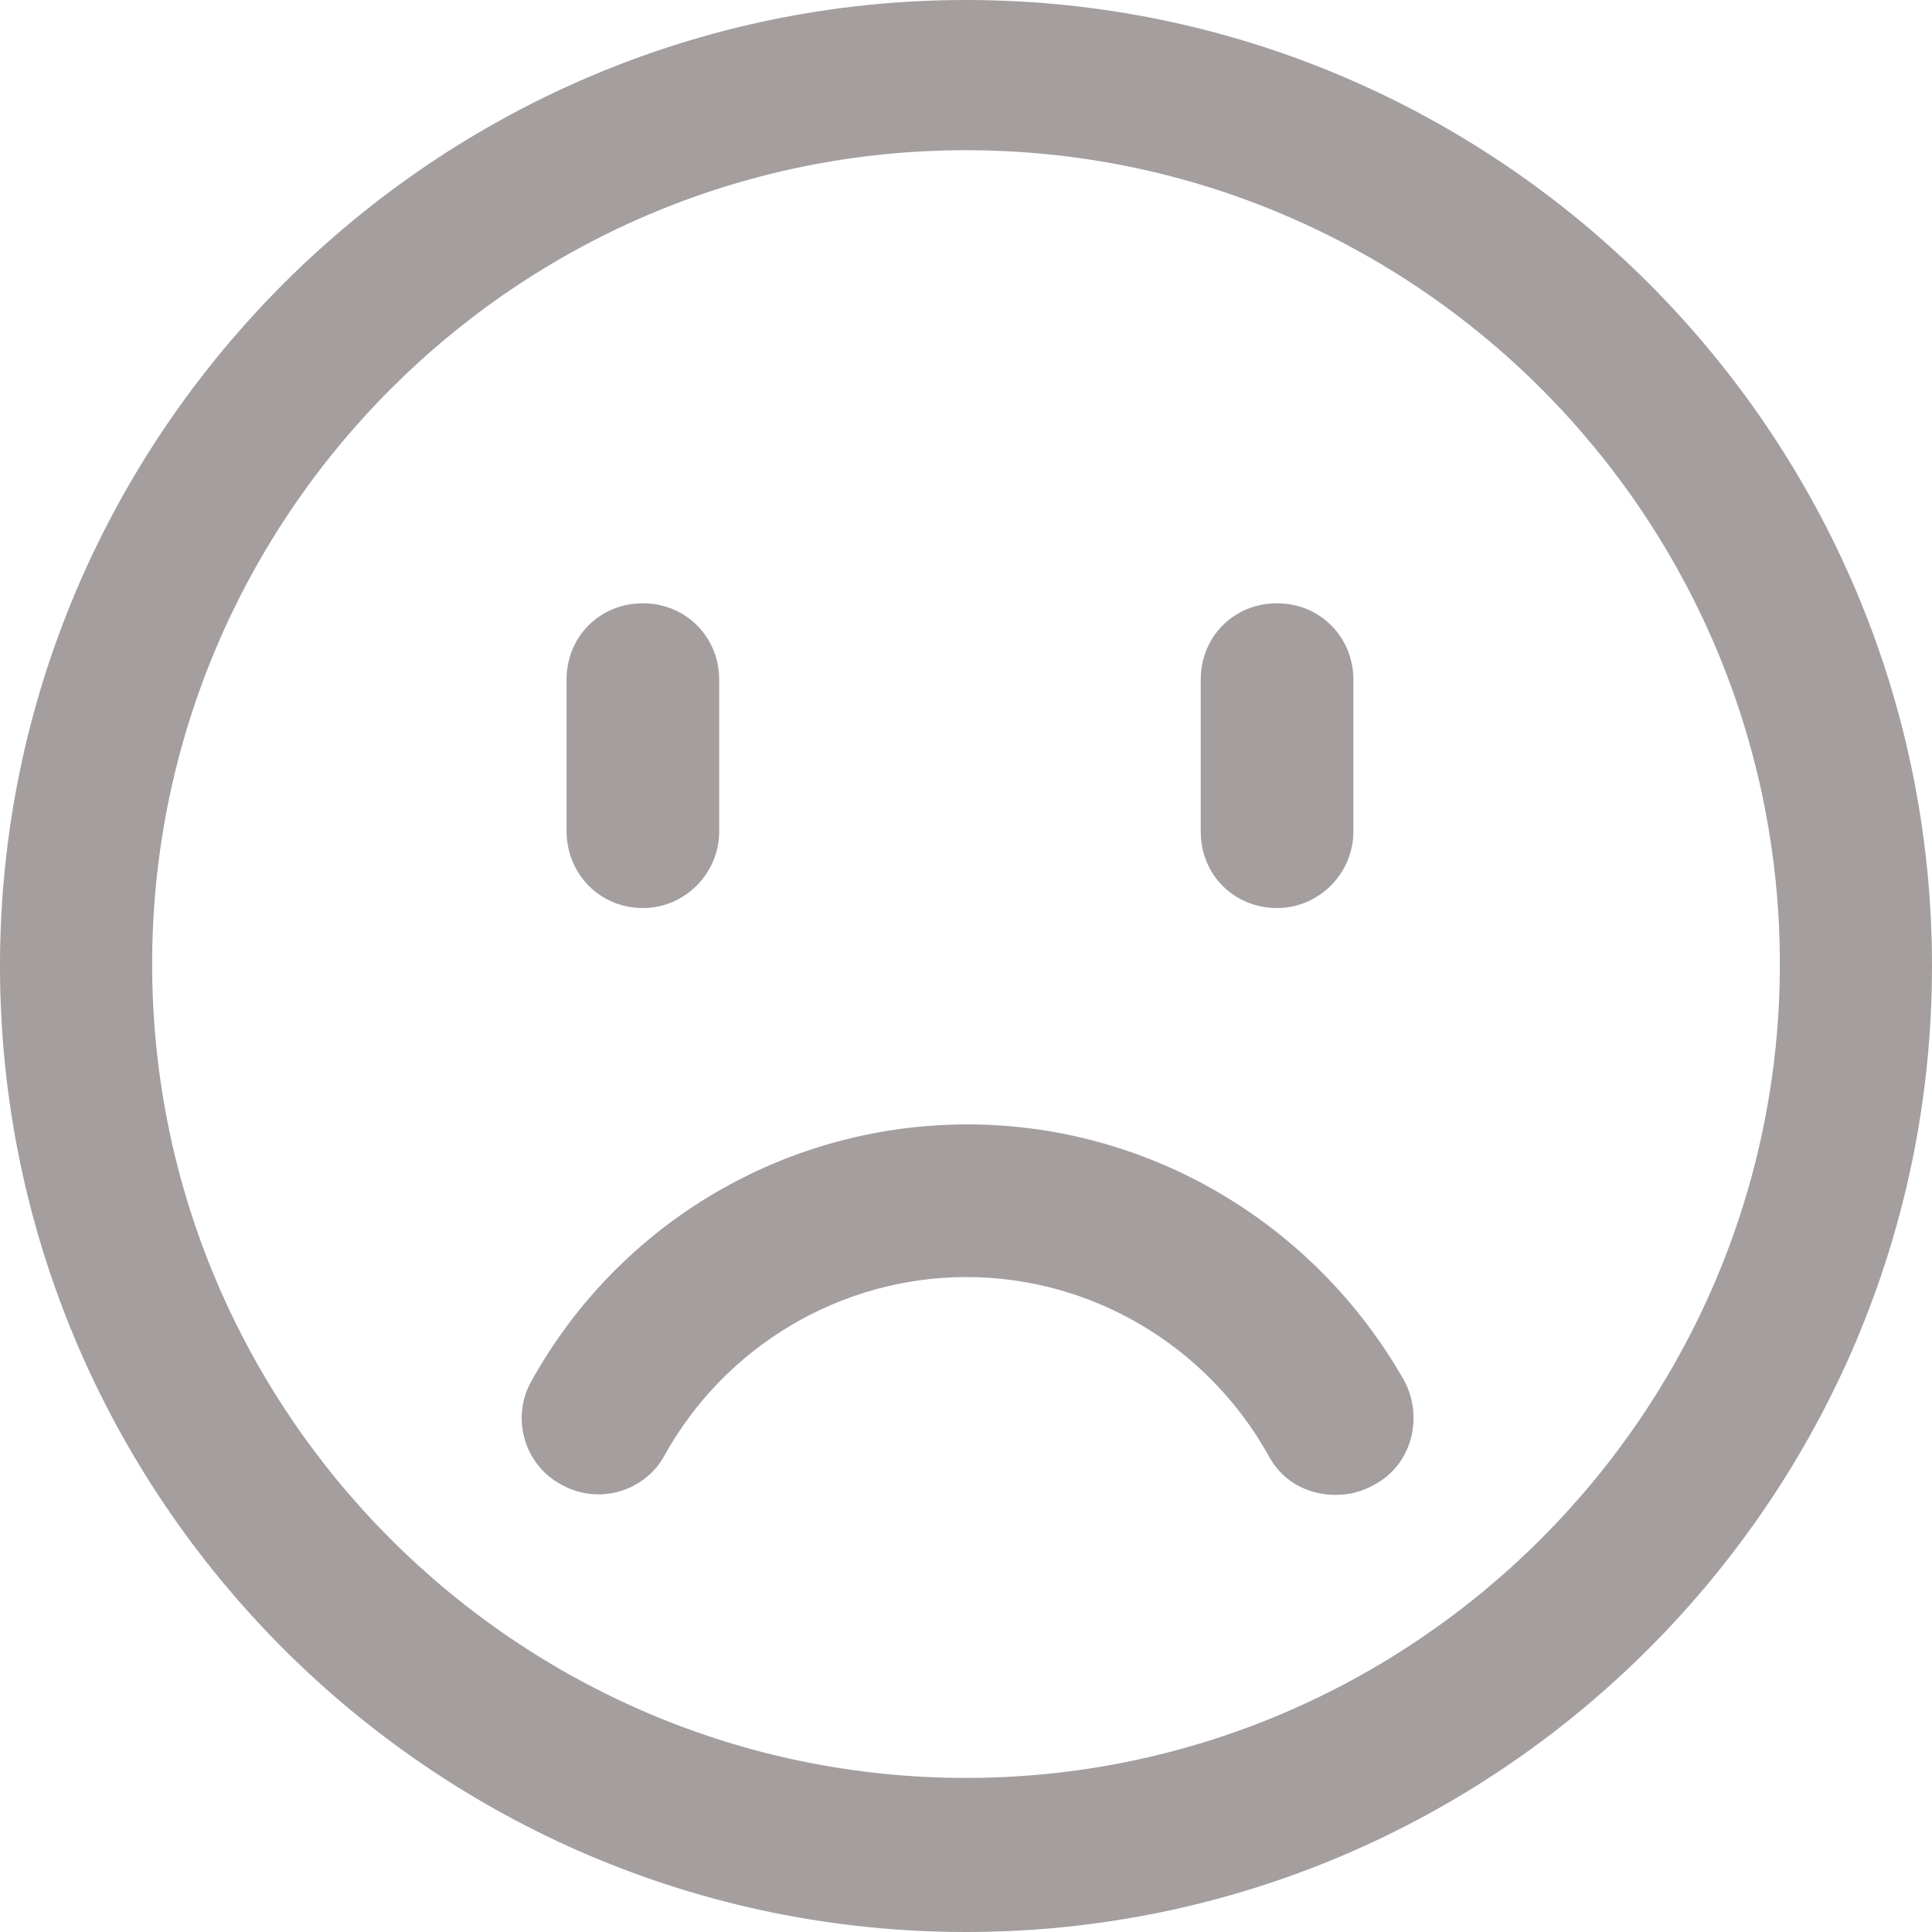 <?xml version="1.0" encoding="utf-8"?>
<!-- Generator: Adobe Illustrator 21.0.0, SVG Export Plug-In . SVG Version: 6.00 Build 0)  -->
<svg version="1.1" id="Layer_1" xmlns="http://www.w3.org/2000/svg" xmlns:xlink="http://www.w3.org/1999/xlink" x="0px" y="0px"
	 viewBox="0 0 400 400" style="enable-background:new 0 0 400 400;" xml:space="preserve">
<style type="text/css">
	.st0{fill:#A49E9E;}
</style>
<g>
	<path class="st0" d="M200,0C89.9,0,0,89.9,0,200s89.6,200,200,200s200-89.9,200-200S310.4,0,200,0z M200,368.1
		c-92.7,0-168.5-75.4-168.5-168.5c0-92.7,75.4-168.5,168.5-168.5s168.5,75.7,168.5,168.5S292.7,368.1,200,368.1z"/>
	<path class="st0" d="M200.3,232.8c-37.5,0-71.9,20.2-90.2,53c-4.4,7.6-1.6,17.4,6,21.5c7.6,4.4,17.4,1.6,21.5-6
		c12.6-22.7,36.6-36.9,62.5-36.9s49.8,14.2,62.5,36.9c2.8,5.4,8.2,8.2,13.9,8.2v0c2.8,0,5.4-0.6,8.2-2.2c7.6-4.1,10.1-13.9,6-21.5
		C272.2,253.3,237.9,232.8,200.3,232.8z"/>
	<path class="st0" d="M264.4,188c8.8,0,15.8-7.3,15.8-15.8v-31.5c0-8.8-6.9-15.8-15.8-15.8s-15.8,6.9-15.8,15.8v31.5
		C248.6,181.1,255.5,188,264.4,188z"/>
	<path class="st0" d="M133.1,188c8.8,0,15.8-7.3,15.8-15.8v-31.5c0-8.8-6.9-15.8-15.8-15.8s-15.8,6.9-15.8,15.8v31.5
		C117.4,181.1,124.3,188,133.1,188z"/>
</g>
</svg>
